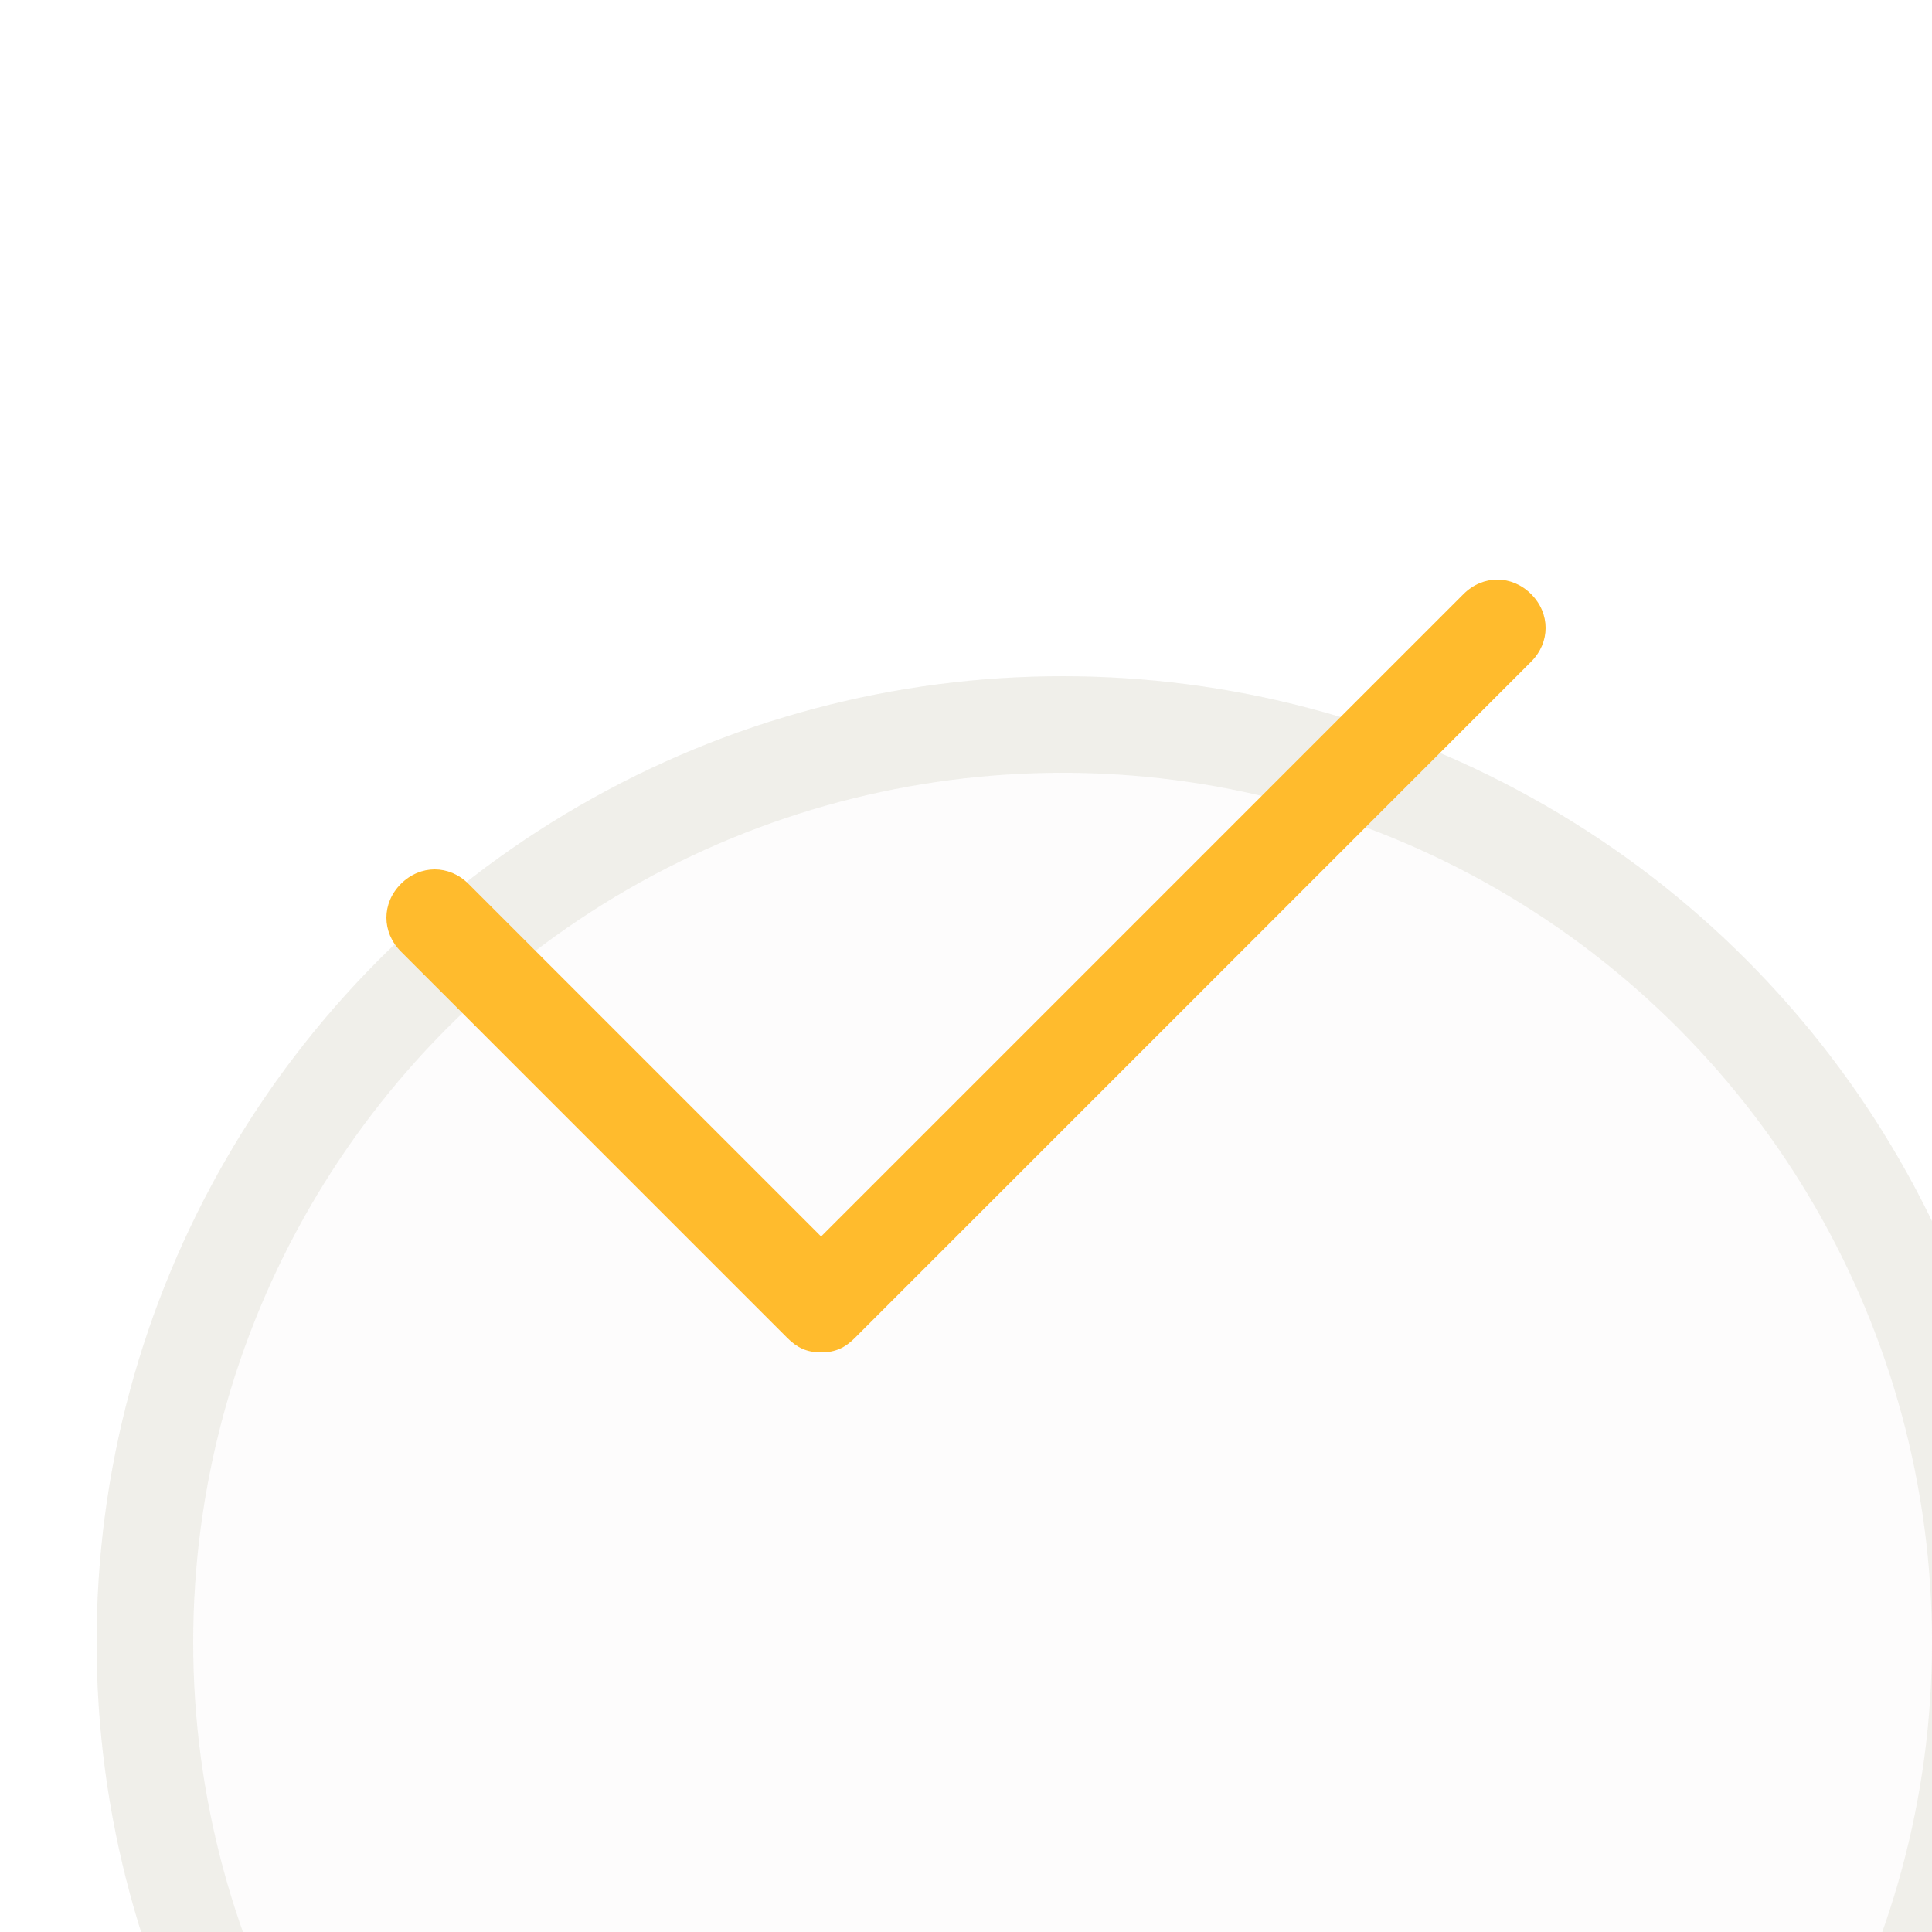 <svg width="20" height="20" viewBox="0 0 20 20" fill="none" xmlns="http://www.w3.org/2000/svg">
<g filter="url(#filter0_biiiii_567_407)">
<circle cx="10" cy="10" r="10" fill="#F0EFEA" fill-opacity="0.15"/>
<circle cx="10" cy="10" r="9.5" stroke="#F0EFEA"/>
</g>
<path d="M8.5 14C8.35 14 8.25 13.95 8.15 13.85L4.15 9.85C3.95 9.65 3.95 9.35 4.15 9.15C4.35 8.95 4.65 8.95 4.85 9.15L8.5 12.8L15.15 6.15C15.35 5.95 15.65 5.95 15.85 6.15C16.05 6.35 16.05 6.65 15.85 6.85L8.85 13.85C8.75 13.95 8.65 14 8.5 14Z" fill="#FFBB2D"/>
<defs>
<filter id="filter0_biiiii_567_407" x="-4" y="-4" width="28" height="28" filterUnits="userSpaceOnUse" color-interpolation-filters="sRGB">
<feFlood flood-opacity="0" result="BackgroundImageFix"/>
<feGaussianBlur in="BackgroundImageFix" stdDeviation="2"/>
<feComposite in2="SourceAlpha" operator="in" result="effect1_backgroundBlur_567_407"/>
<feBlend mode="normal" in="SourceGraphic" in2="effect1_backgroundBlur_567_407" result="shape"/>
<feColorMatrix in="SourceAlpha" type="matrix" values="0 0 0 0 0 0 0 0 0 0 0 0 0 0 0 0 0 0 127 0" result="hardAlpha"/>
<feOffset dx="1" dy="2"/>
<feGaussianBlur stdDeviation="0.5"/>
<feComposite in2="hardAlpha" operator="arithmetic" k2="-1" k3="1"/>
<feColorMatrix type="matrix" values="0 0 0 0 0.941 0 0 0 0 0.937 0 0 0 0 0.918 0 0 0 1 0"/>
<feBlend mode="normal" in2="shape" result="effect2_innerShadow_567_407"/>
<feColorMatrix in="SourceAlpha" type="matrix" values="0 0 0 0 0 0 0 0 0 0 0 0 0 0 0 0 0 0 127 0" result="hardAlpha"/>
<feOffset dy="1"/>
<feGaussianBlur stdDeviation="22"/>
<feComposite in2="hardAlpha" operator="arithmetic" k2="-1" k3="1"/>
<feColorMatrix type="matrix" values="0 0 0 0 0.133 0 0 0 0 0.141 0 0 0 0 0.18 0 0 0 1 0"/>
<feBlend mode="normal" in2="effect2_innerShadow_567_407" result="effect3_innerShadow_567_407"/>
<feColorMatrix in="SourceAlpha" type="matrix" values="0 0 0 0 0 0 0 0 0 0 0 0 0 0 0 0 0 0 127 0" result="hardAlpha"/>
<feOffset dy="-1"/>
<feGaussianBlur stdDeviation="2"/>
<feComposite in2="hardAlpha" operator="arithmetic" k2="-1" k3="1"/>
<feColorMatrix type="matrix" values="0 0 0 0 0.941 0 0 0 0 0.937 0 0 0 0 0.918 0 0 0 1 0"/>
<feBlend mode="normal" in2="effect3_innerShadow_567_407" result="effect4_innerShadow_567_407"/>
<feColorMatrix in="SourceAlpha" type="matrix" values="0 0 0 0 0 0 0 0 0 0 0 0 0 0 0 0 0 0 127 0" result="hardAlpha"/>
<feOffset dy="1"/>
<feGaussianBlur stdDeviation="2"/>
<feComposite in2="hardAlpha" operator="arithmetic" k2="-1" k3="1"/>
<feColorMatrix type="matrix" values="0 0 0 0 0.133 0 0 0 0 0.141 0 0 0 0 0.18 0 0 0 1 0"/>
<feBlend mode="normal" in2="effect4_innerShadow_567_407" result="effect5_innerShadow_567_407"/>
<feColorMatrix in="SourceAlpha" type="matrix" values="0 0 0 0 0 0 0 0 0 0 0 0 0 0 0 0 0 0 127 0" result="hardAlpha"/>
<feOffset dy="4"/>
<feGaussianBlur stdDeviation="5"/>
<feComposite in2="hardAlpha" operator="arithmetic" k2="-1" k3="1"/>
<feColorMatrix type="matrix" values="0 0 0 0 1 0 0 0 0 0.988 0 0 0 0 0.988 0 0 0 0.25 0"/>
<feBlend mode="normal" in2="effect5_innerShadow_567_407" result="effect6_innerShadow_567_407"/>
</filter>
</defs>
</svg>
